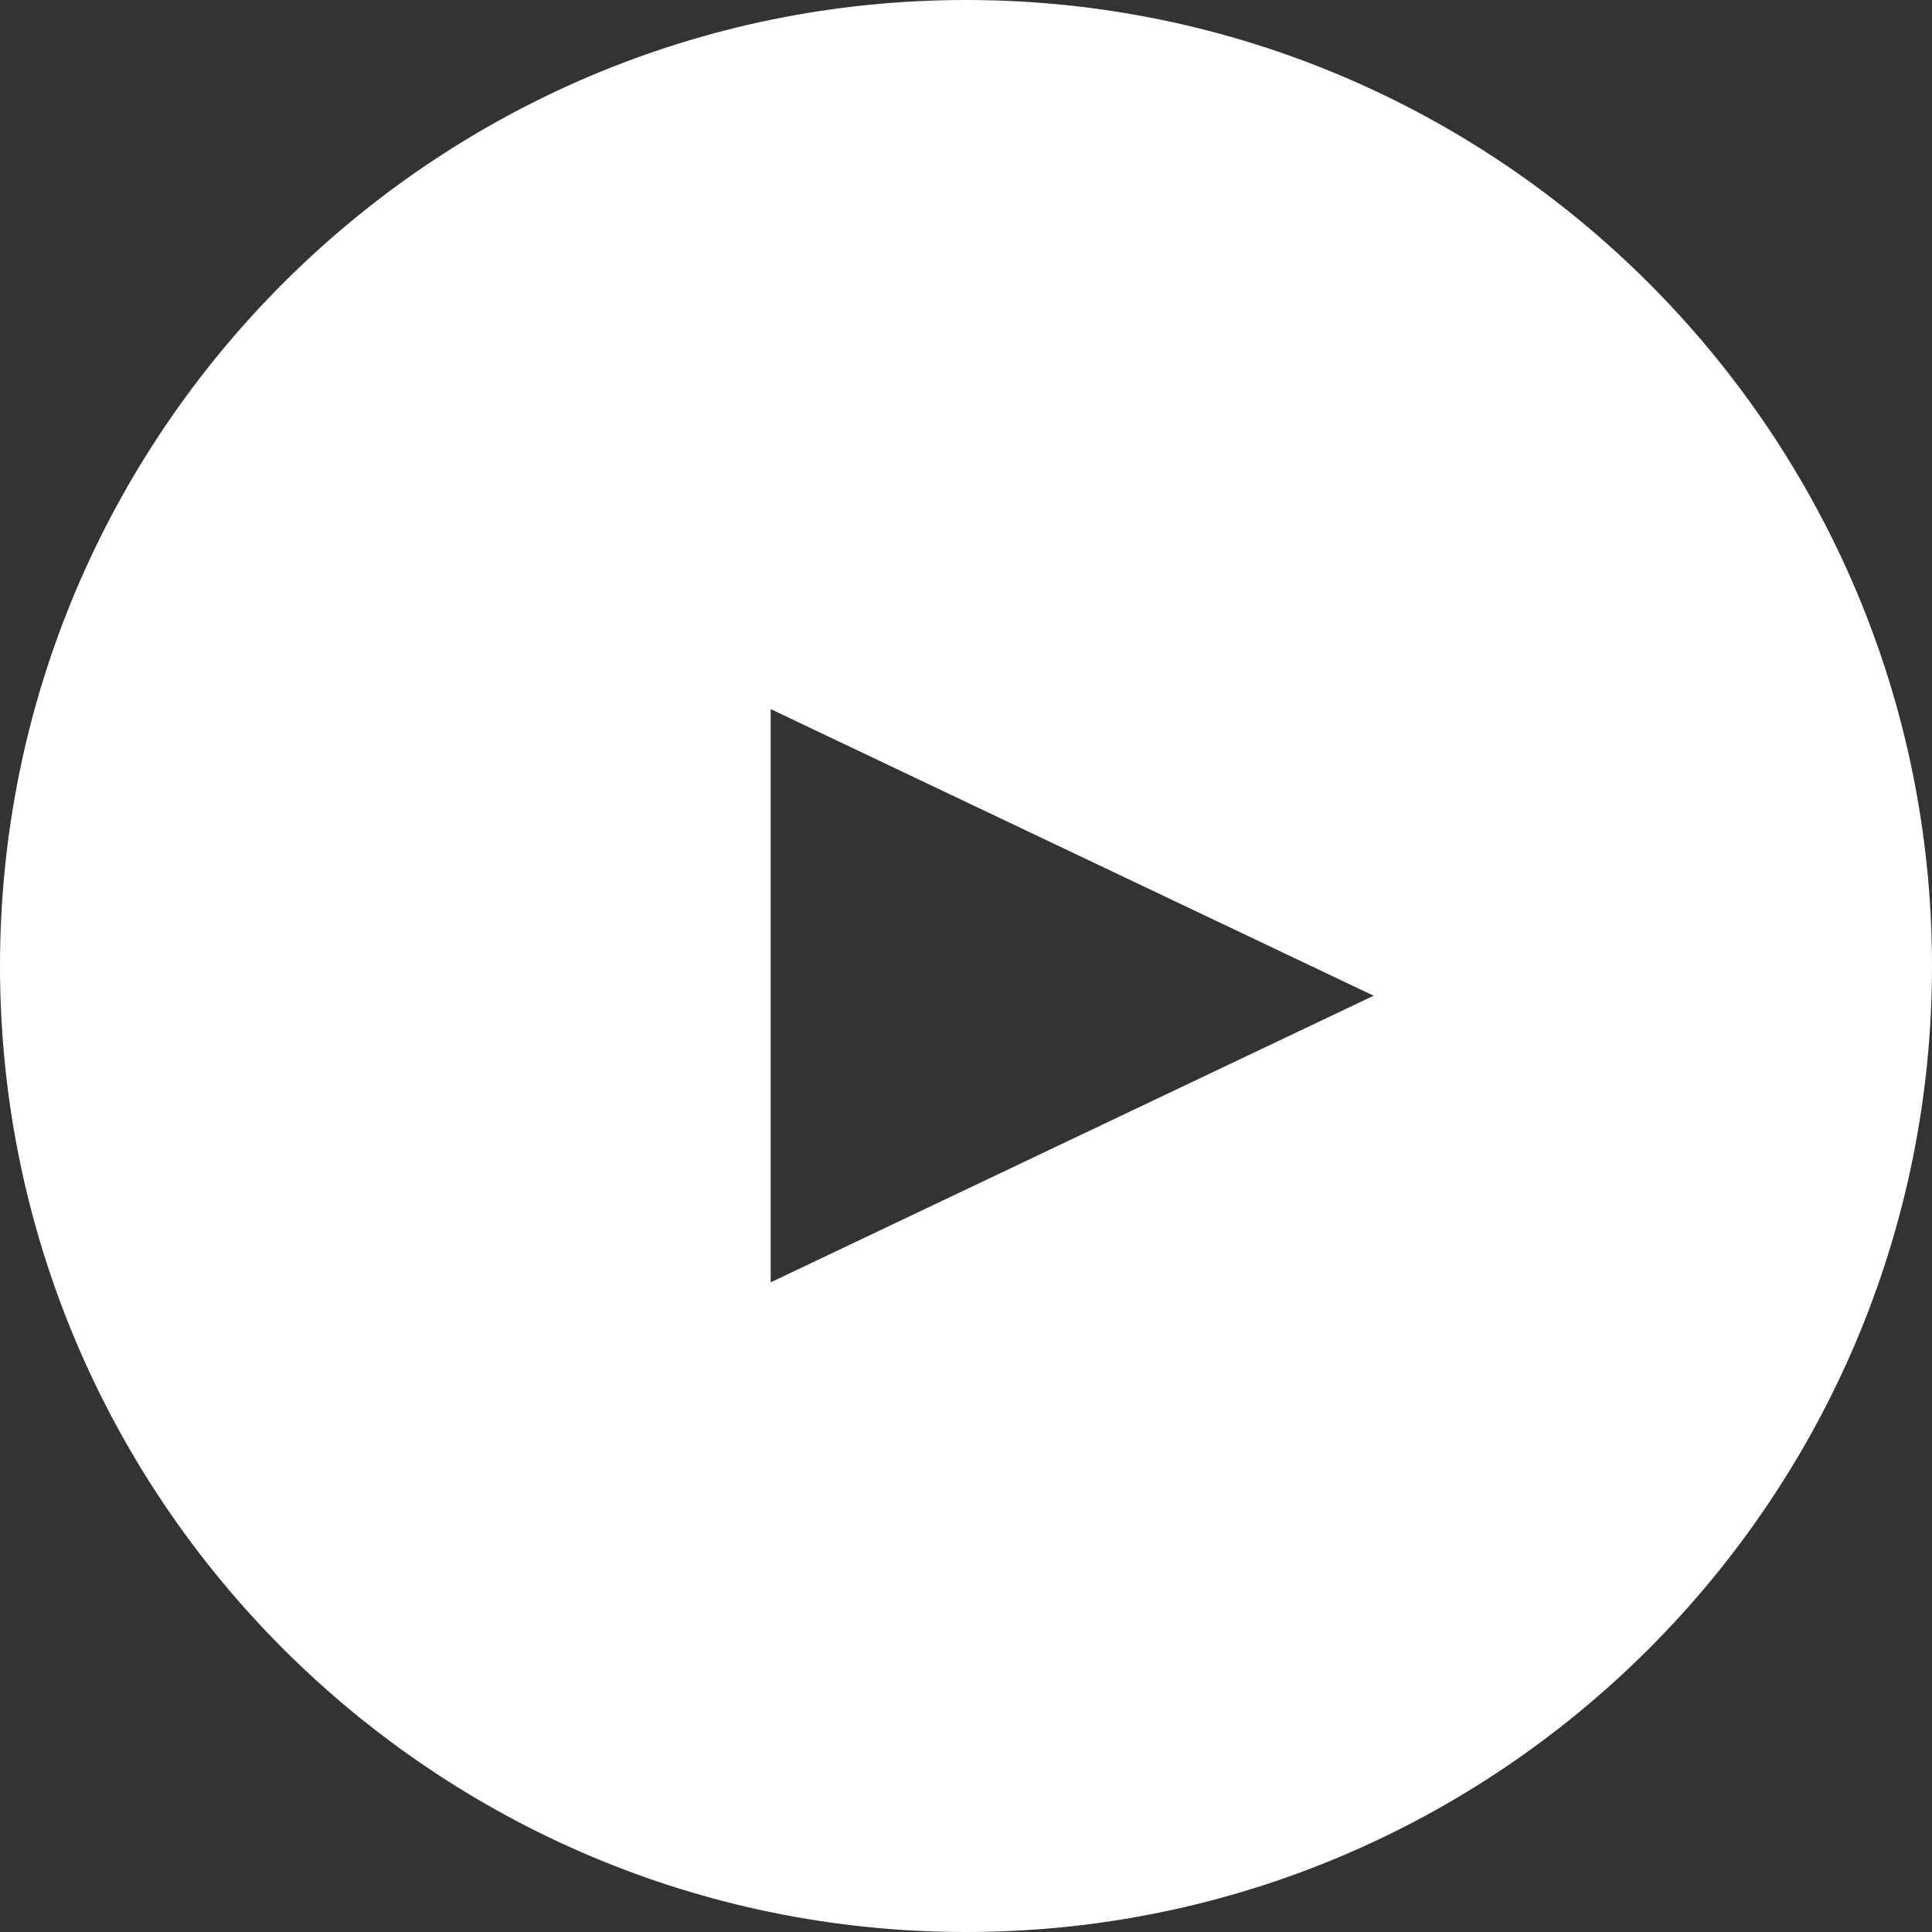 <?xml version="1.0" encoding="utf-8"?>
<!-- Generator: Adobe Illustrator 26.0.0, SVG Export Plug-In . SVG Version: 6.00 Build 0)  -->
<svg version="1.1" id="Calque_1" xmlns="http://www.w3.org/2000/svg" xmlns:xlink="http://www.w3.org/1999/xlink" x="0px" y="0px"
	 viewBox="0 0 91 91" style="enable-background:new 0 0 91 91;" xml:space="preserve">
<rect x="0" y="0" width="91" height="91" fill="#333333" stroke="none"/>
<style type="text/css">
	.st0{fill-rule:evenodd;clip-rule:evenodd;fill:#FFFFFF;}
</style>
<path id="icon_play_mob" class="st0" d="M45.5,0C70.6,0,91,20.4,91,45.5S70.6,91,45.5,91S0,70.6,0,45.5C0,20.4,20.4,0,45.5,0z
	 M64.7,46.9L36.3,60.4v-27L64.7,46.9z"/>
</svg>
